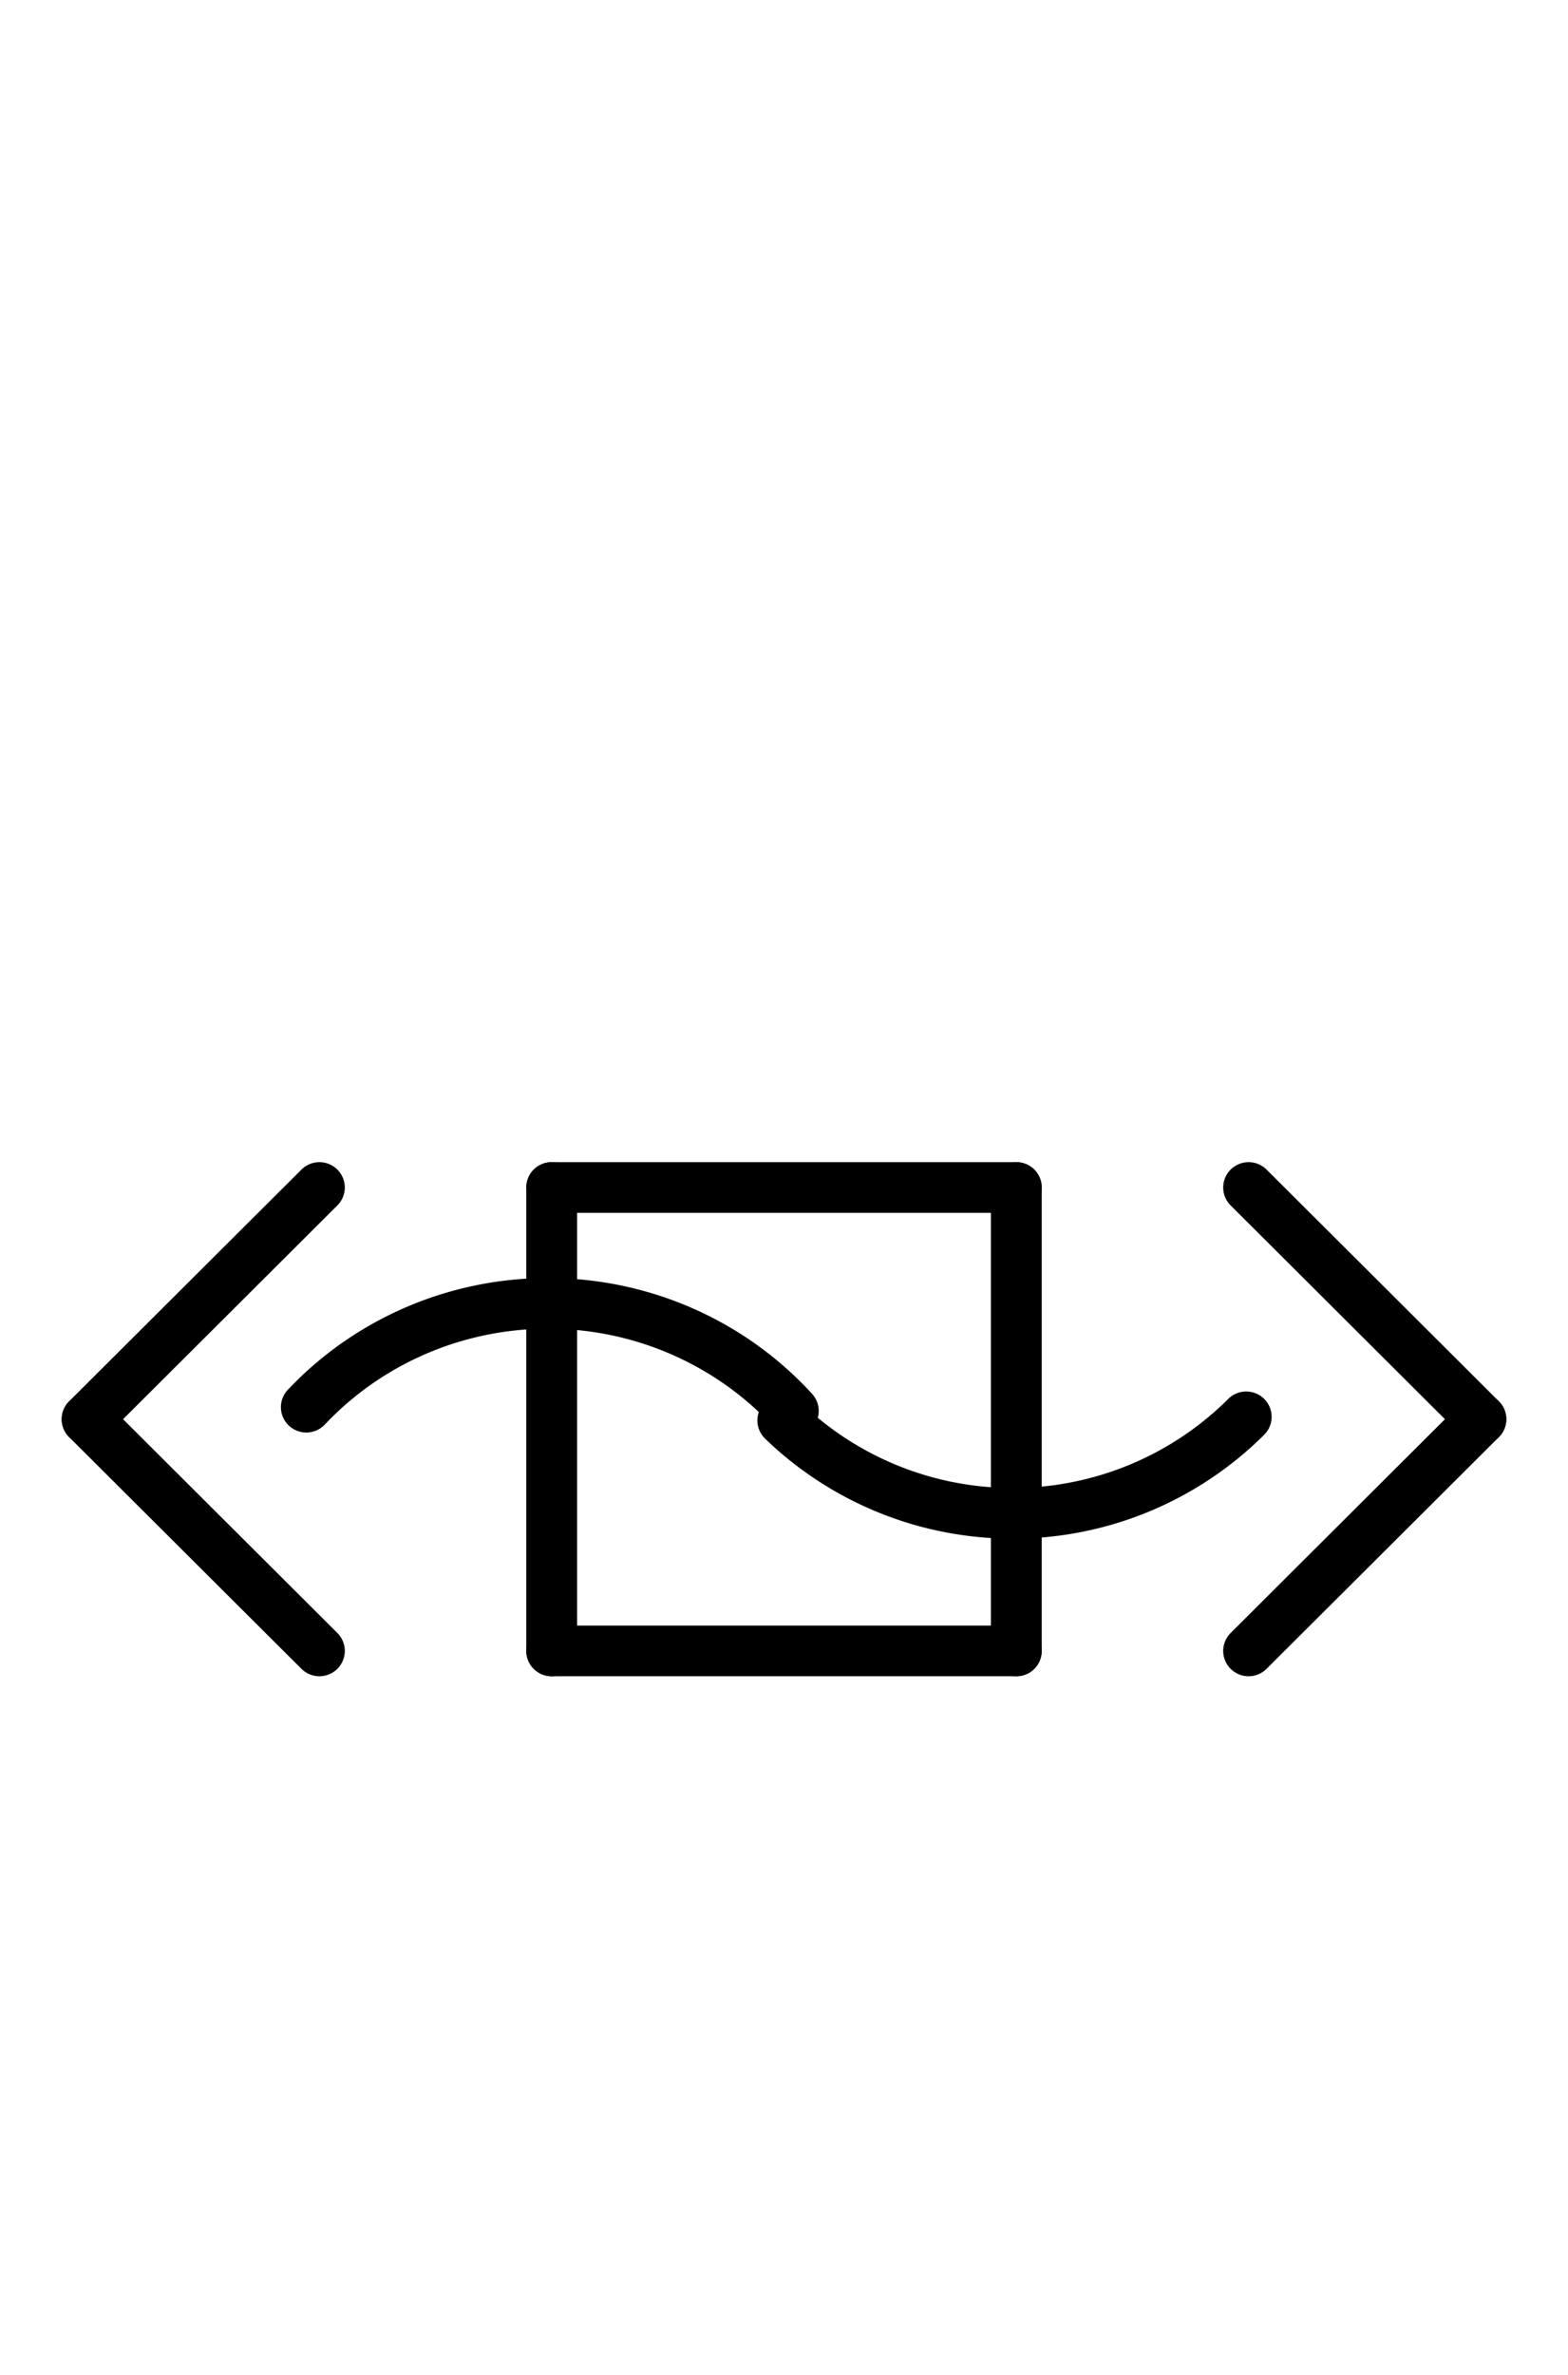 <?xml version="1.0" encoding="UTF-8" standalone="no"?>
<!DOCTYPE svg PUBLIC "-//W3C//DTD SVG 1.0//EN" "http://www.w3.org/TR/2001/REC-SVG-20010904/DTD/svg10.dtd">
<svg xmlns="http://www.w3.org/2000/svg" xmlns:xlink="http://www.w3.org/1999/xlink" fill-rule="evenodd" height="4.542in" preserveAspectRatio="none" stroke-linecap="round" viewBox="0 0 216 328" width="3.0in">
<style type="text/css">
.brush0 { fill: rgb(255,255,255); }
.pen0 { stroke: rgb(0,0,0); stroke-width: 1; stroke-linejoin: round; }
.font0 { font-size: 11px; font-family: "MS Sans Serif"; }
.pen1 { stroke: rgb(0,0,0); stroke-width: 7; stroke-linejoin: round; }
.brush1 { fill: none; }
.font1 { font-weight: bold; font-size: 16px; font-family: System, sans-serif; }
</style>
<g>
<line class="pen1" fill="none" x1="44" x2="12" y1="164" y2="196"/>
<line class="pen1" fill="none" x1="12" x2="44" y1="196" y2="228"/>
<line class="pen1" fill="none" x1="172" x2="204" y1="164" y2="196"/>
<line class="pen1" fill="none" x1="204" x2="172" y1="196" y2="228"/>
<line class="pen1" fill="none" x1="76" x2="140" y1="164" y2="164"/>
<line class="pen1" fill="none" x1="140" x2="140" y1="164" y2="228"/>
<line class="pen1" fill="none" x1="140" x2="76" y1="228" y2="228"/>
<line class="pen1" fill="none" x1="76" x2="76" y1="228" y2="164"/>
<path class="pen1" d="M 109.283,194.856 A 45.5,45.0 0 0 0 42.196,194.339" fill="none"/>
<path class="pen1" d="M 107.833,196.172 A 45.5,45.5 0 0 0 171.673,195.673" fill="none"/>
</g>
</svg>
